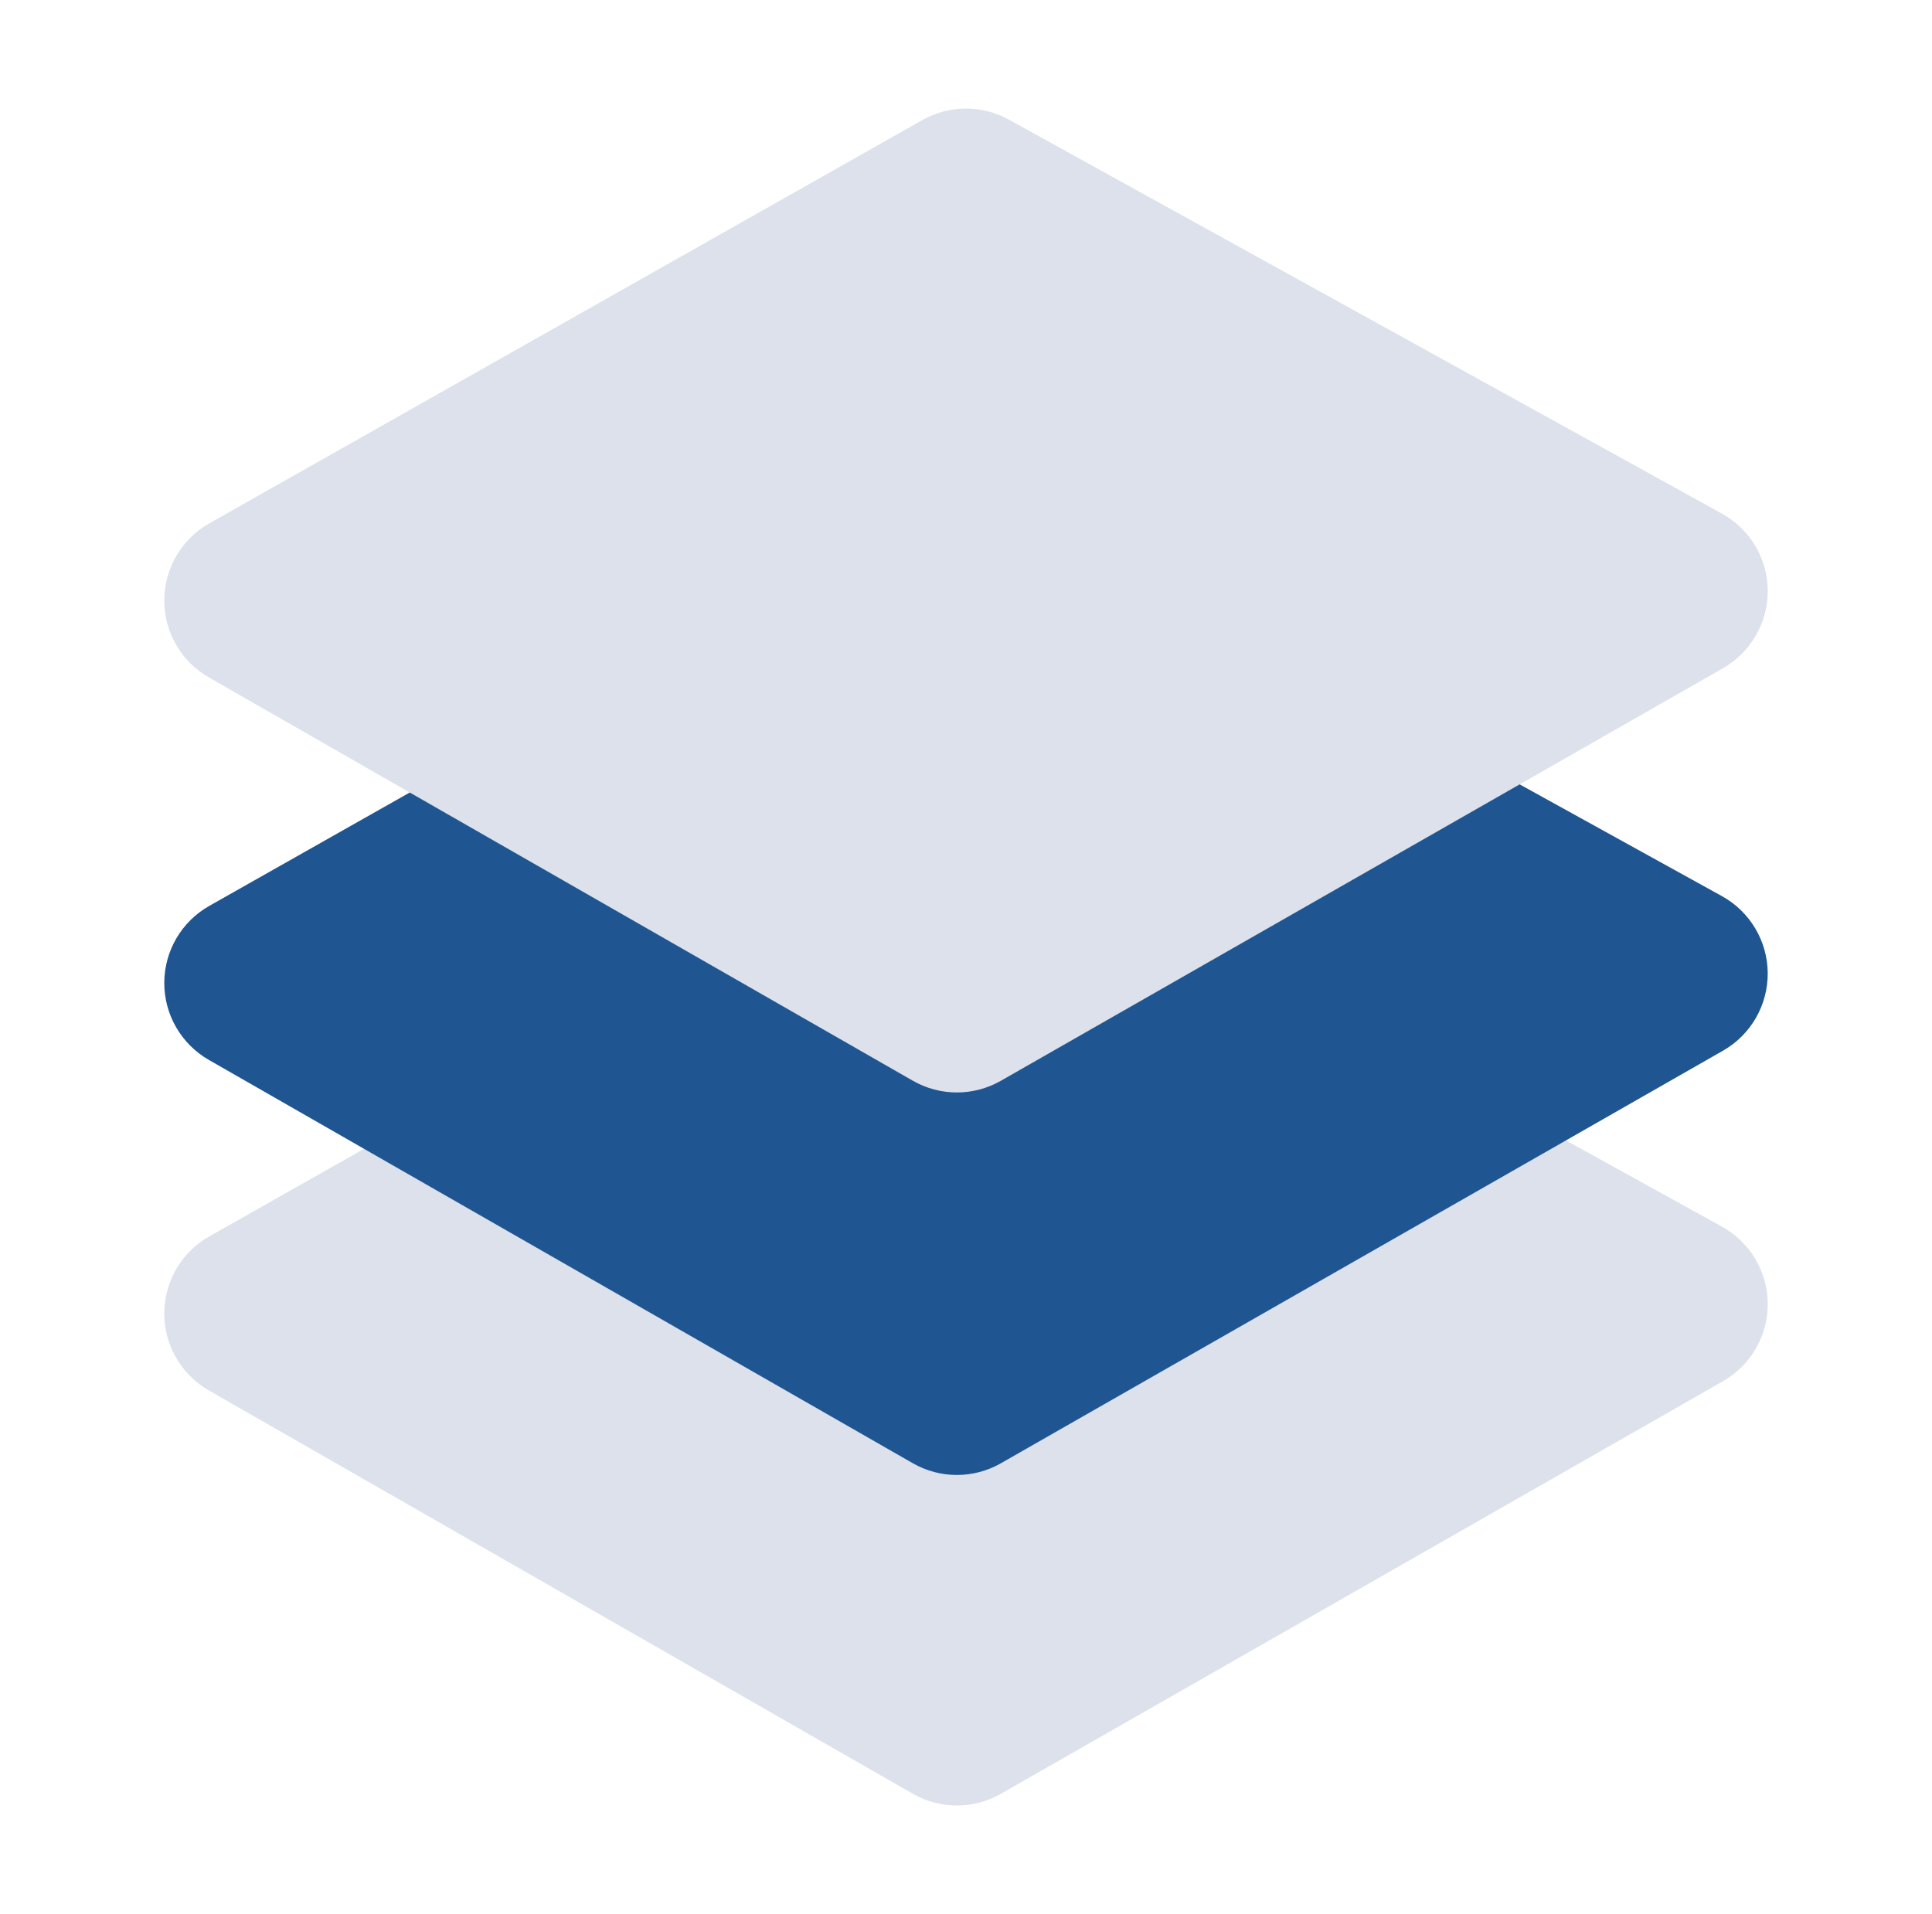 <?xml version="1.0" encoding="utf-8"?>
<!-- Generator: Adobe Illustrator 16.0.0, SVG Export Plug-In . SVG Version: 6.00 Build 0)  -->
<!DOCTYPE svg PUBLIC "-//W3C//DTD SVG 1.1//EN" "http://www.w3.org/Graphics/SVG/1.1/DTD/svg11.dtd">
<svg version="1.1" id="Layer_1" xmlns="http://www.w3.org/2000/svg" xmlns:xlink="http://www.w3.org/1999/xlink" x="0px" y="0px"
	 width="109px" height="108px" viewBox="0 0 109 108" enable-background="new 0 0 109 108" xml:space="preserve">
<g>
	<path fill="#DCE1EB" d="M53.986,99.374c-0.429,0-0.858-0.11-1.243-0.331L13.025,76.285c-0.78-0.446-1.26-1.277-1.257-2.176
		s0.487-1.727,1.269-2.169l40.232-22.757c0.382-0.216,0.806-0.324,1.231-0.324c0.417,0,0.833,0.104,1.209,0.312l40.232,22.231
		c0.791,0.437,1.285,1.267,1.291,2.17c0.006,0.904-0.475,1.74-1.26,2.188L55.227,99.044C54.842,99.264,54.414,99.374,53.986,99.374z
		"/>
	<path fill="#DCE1EB" d="M54.5,51.358L94.732,73.59L53.986,96.874L14.268,74.116L54.5,51.358 M54.5,46.358
		c-0.849,0-1.698,0.216-2.462,0.648L11.806,69.764c-1.564,0.885-2.533,2.541-2.538,4.338c-0.005,1.797,0.955,3.458,2.514,4.352
		L51.5,101.212c0.77,0.441,1.628,0.662,2.486,0.662c0.856,0,1.712-0.22,2.48-0.659l40.746-23.284c1.569-0.896,2.532-2.57,2.52-4.377
		c-0.013-1.807-1-3.467-2.582-4.341L56.918,46.982C56.166,46.566,55.333,46.358,54.5,46.358L54.5,46.358z"/>
</g>
<g>
	<path fill="#1F5692" d="M53.986,80.725c-0.429,0-0.858-0.11-1.243-0.331L13.025,57.636c-0.78-0.446-1.26-1.277-1.257-2.176
		s0.487-1.727,1.269-2.169l40.232-22.758c0.382-0.216,0.806-0.324,1.231-0.324c0.417,0,0.833,0.104,1.209,0.312l40.232,22.232
		c0.791,0.437,1.285,1.267,1.291,2.17c0.006,0.904-0.475,1.74-1.26,2.188L55.227,80.395C54.842,80.615,54.414,80.725,53.986,80.725z
		"/>
	<path fill="#1F5692" d="M54.5,32.709l40.232,22.232L53.986,78.225L14.268,55.467L54.5,32.709 M54.5,27.709
		c-0.849,0-1.698,0.216-2.462,0.648L11.806,51.115C10.242,52,9.273,53.656,9.268,55.453c-0.005,1.797,0.955,3.458,2.514,4.352
		L51.5,82.563c0.77,0.441,1.628,0.662,2.486,0.662c0.856,0,1.712-0.22,2.48-0.659l40.746-23.283c1.569-0.896,2.532-2.57,2.52-4.377
		c-0.013-1.807-1-3.467-2.582-4.341L56.918,28.333C56.166,27.917,55.333,27.709,54.5,27.709L54.5,27.709z"/>
</g>
<g>
	<path fill="#DCE1EB" d="M53.986,59.142c-0.429,0-0.858-0.11-1.243-0.331L13.025,36.053c-0.78-0.446-1.26-1.277-1.257-2.176
		s0.487-1.727,1.269-2.169L53.269,8.951c0.382-0.216,0.806-0.324,1.231-0.324c0.417,0,0.833,0.104,1.209,0.312L95.941,31.17
		c0.791,0.437,1.285,1.267,1.291,2.17c0.006,0.904-0.475,1.74-1.26,2.188L55.227,58.812C54.842,59.032,54.414,59.142,53.986,59.142z
		"/>
	<path fill="#DCE1EB" d="M54.5,11.126l40.232,22.232L53.986,56.642L14.268,33.884L54.5,11.126 M54.5,6.126
		c-0.849,0-1.698,0.216-2.462,0.648L11.806,29.532c-1.564,0.885-2.533,2.541-2.538,4.338c-0.005,1.797,0.955,3.458,2.514,4.352
		L51.5,60.98c0.77,0.441,1.628,0.662,2.486,0.662c0.856,0,1.712-0.22,2.48-0.659L97.213,37.7c1.569-0.896,2.532-2.57,2.52-4.377
		c-0.013-1.807-1-3.467-2.582-4.341L56.918,6.75C56.166,6.334,55.333,6.126,54.5,6.126L54.5,6.126z"/>
</g>
</svg>
